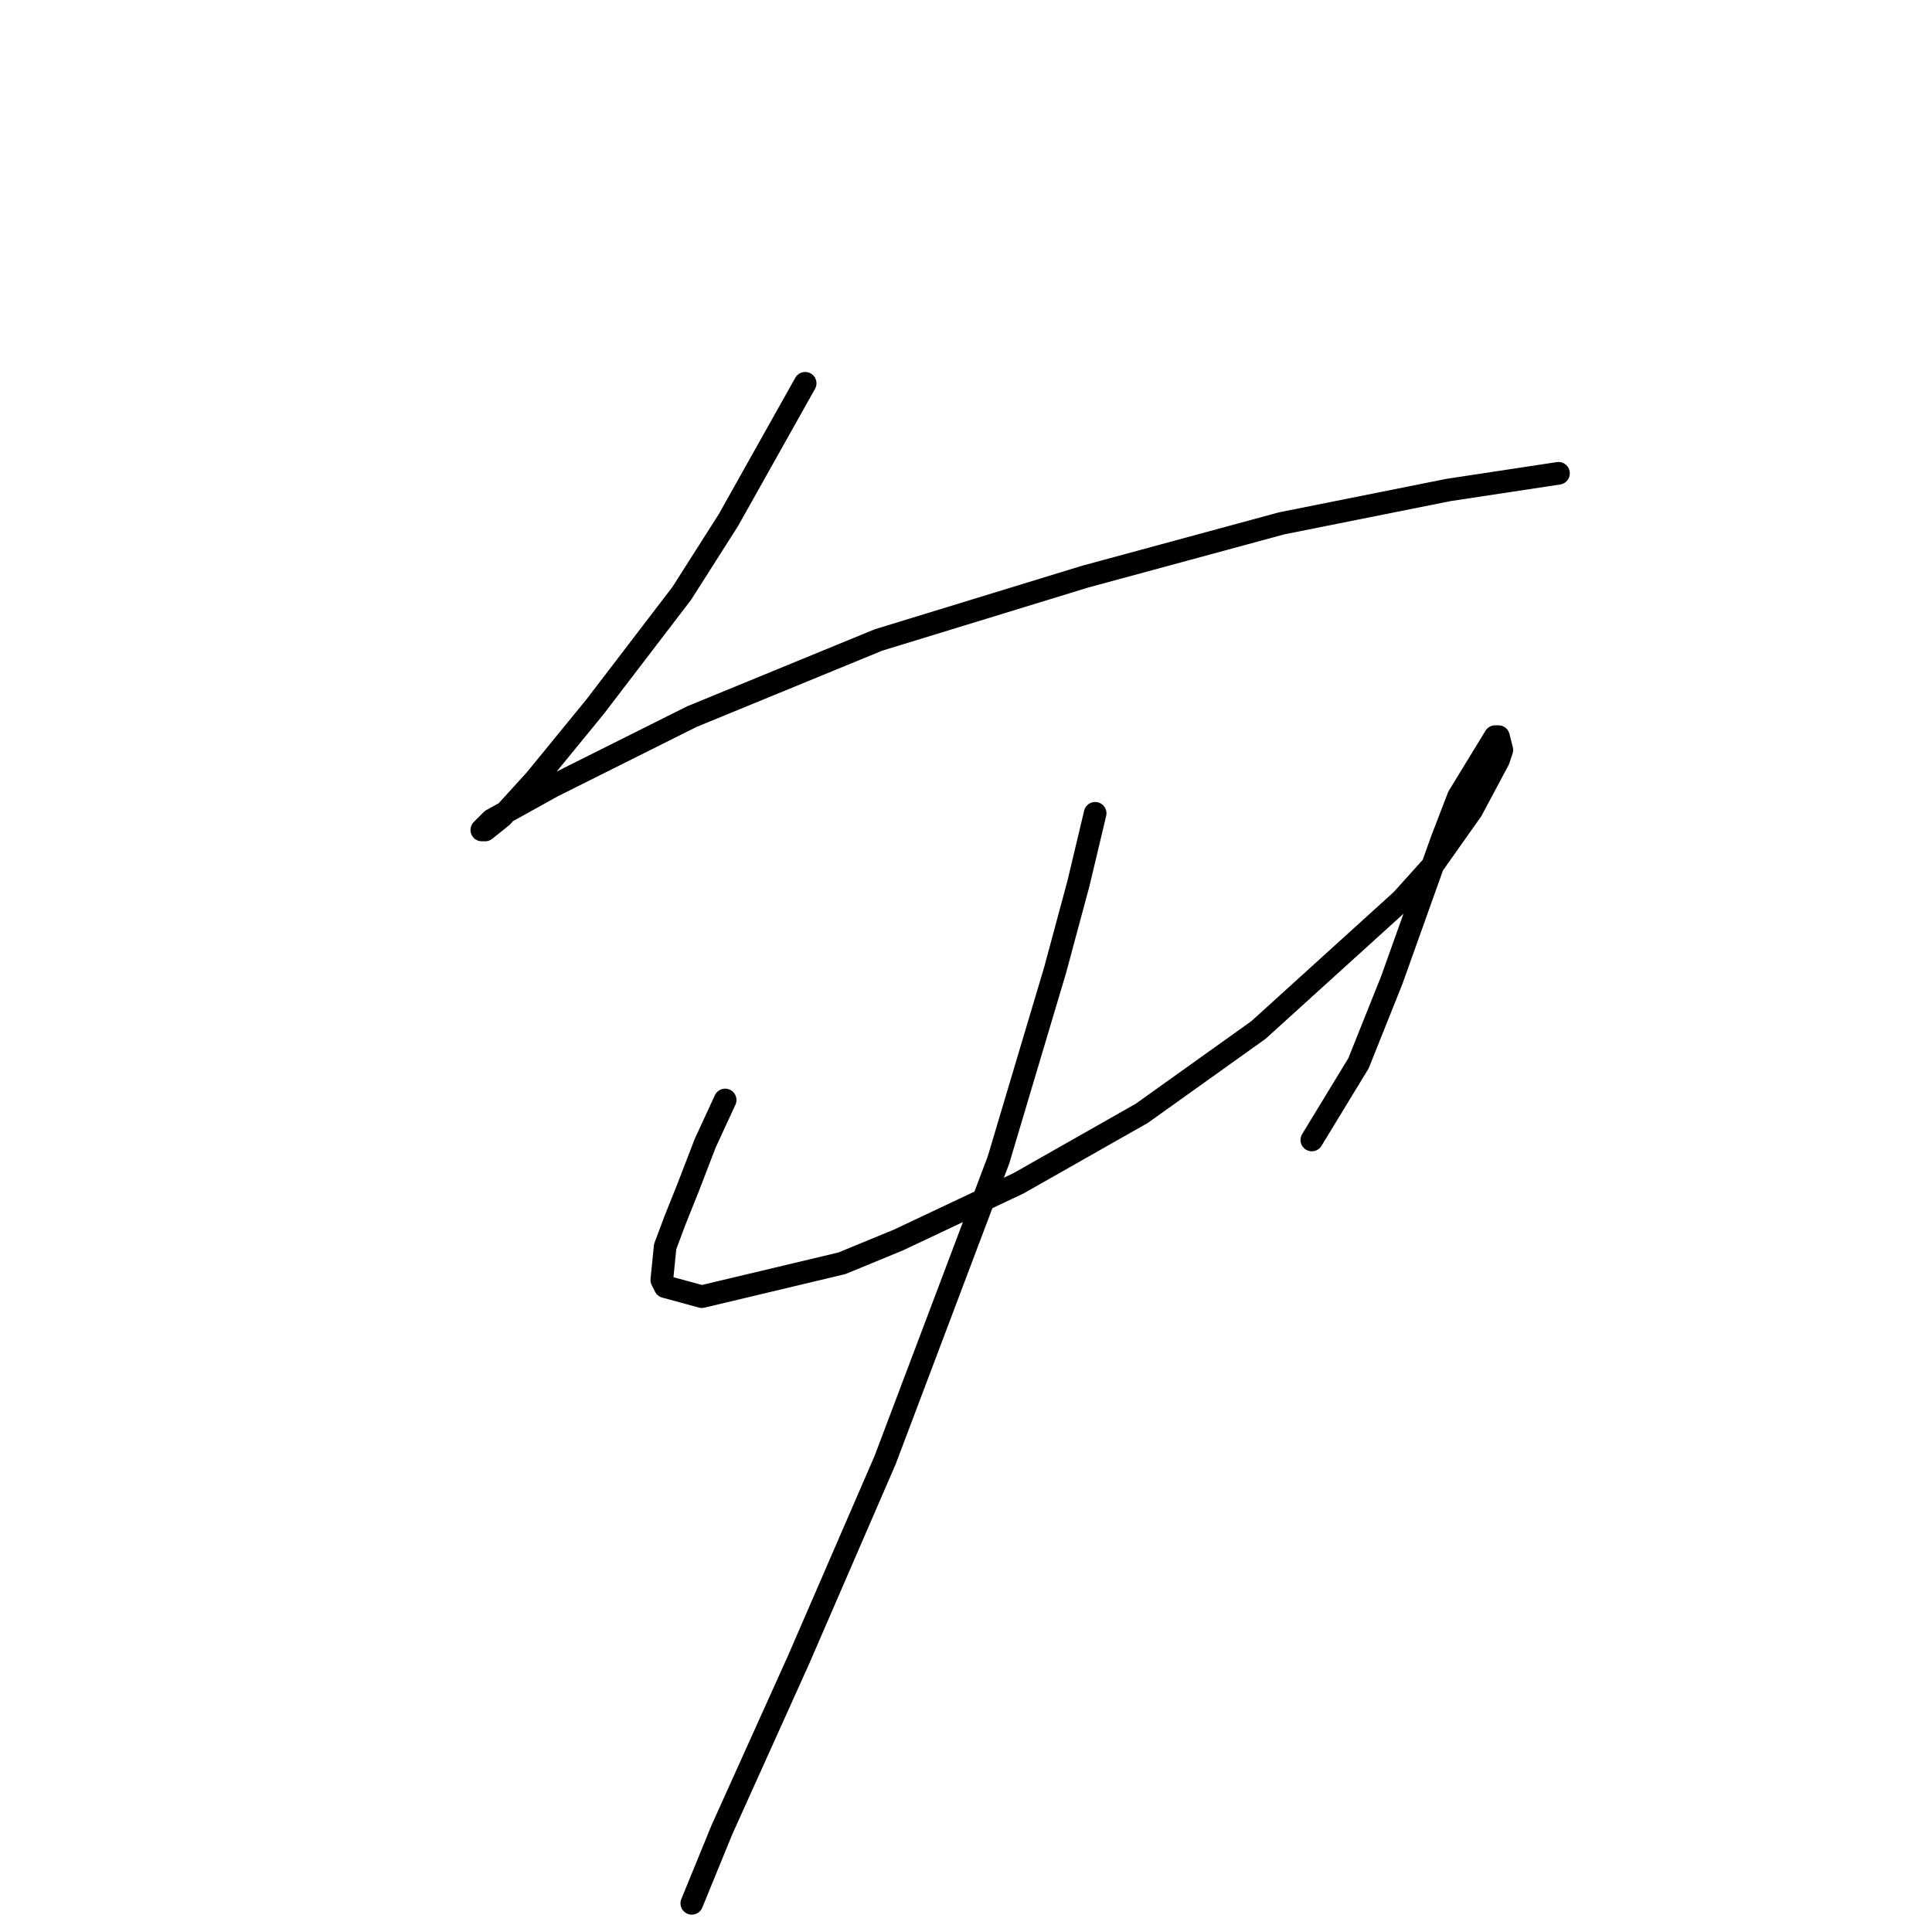 <?xml version="1.0" standalone="no"?>
    <svg width="256" height="256" xmlns="http://www.w3.org/2000/svg" version="1.1">
    <polyline stroke="black" stroke-width="3" stroke-linecap="round" fill="transparent" stroke-linejoin="round" points="106.687 50.79 96.528 68.899 90.344 78.616 78.86 93.633 70.91 103.351 66.493 108.209 64.284 109.976 63.843 109.976 65.168 108.651 73.118 104.234 91.669 94.958 116.404 84.8 143.788 76.408 169.848 69.34 191.933 64.924 206.508 62.715 206.508 62.715 " />
        <polyline stroke="black" stroke-width="3" stroke-linecap="round" fill="transparent" stroke-linejoin="round" points="96.086 145.753 93.436 151.495 91.227 157.237 89.461 161.653 88.136 165.187 87.694 169.604 88.136 170.487 92.994 171.812 111.545 167.395 119.054 164.304 134.955 156.795 151.297 147.519 166.756 136.477 185.749 119.251 189.724 114.834 195.024 107.326 198.558 100.7 199 99.375 198.558 97.609 198.116 97.609 193.258 105.559 191.049 111.301 184.424 129.852 180.007 140.894 173.823 151.053 173.823 151.053 " />
        <polyline stroke="black" stroke-width="3" stroke-linecap="round" fill="transparent" stroke-linejoin="round" points="145.113 107.767 142.905 117.043 139.813 128.527 132.305 153.703 117.287 193.455 105.803 219.956 95.644 242.483 91.669 252.2 91.669 252.2 " />
        </svg>